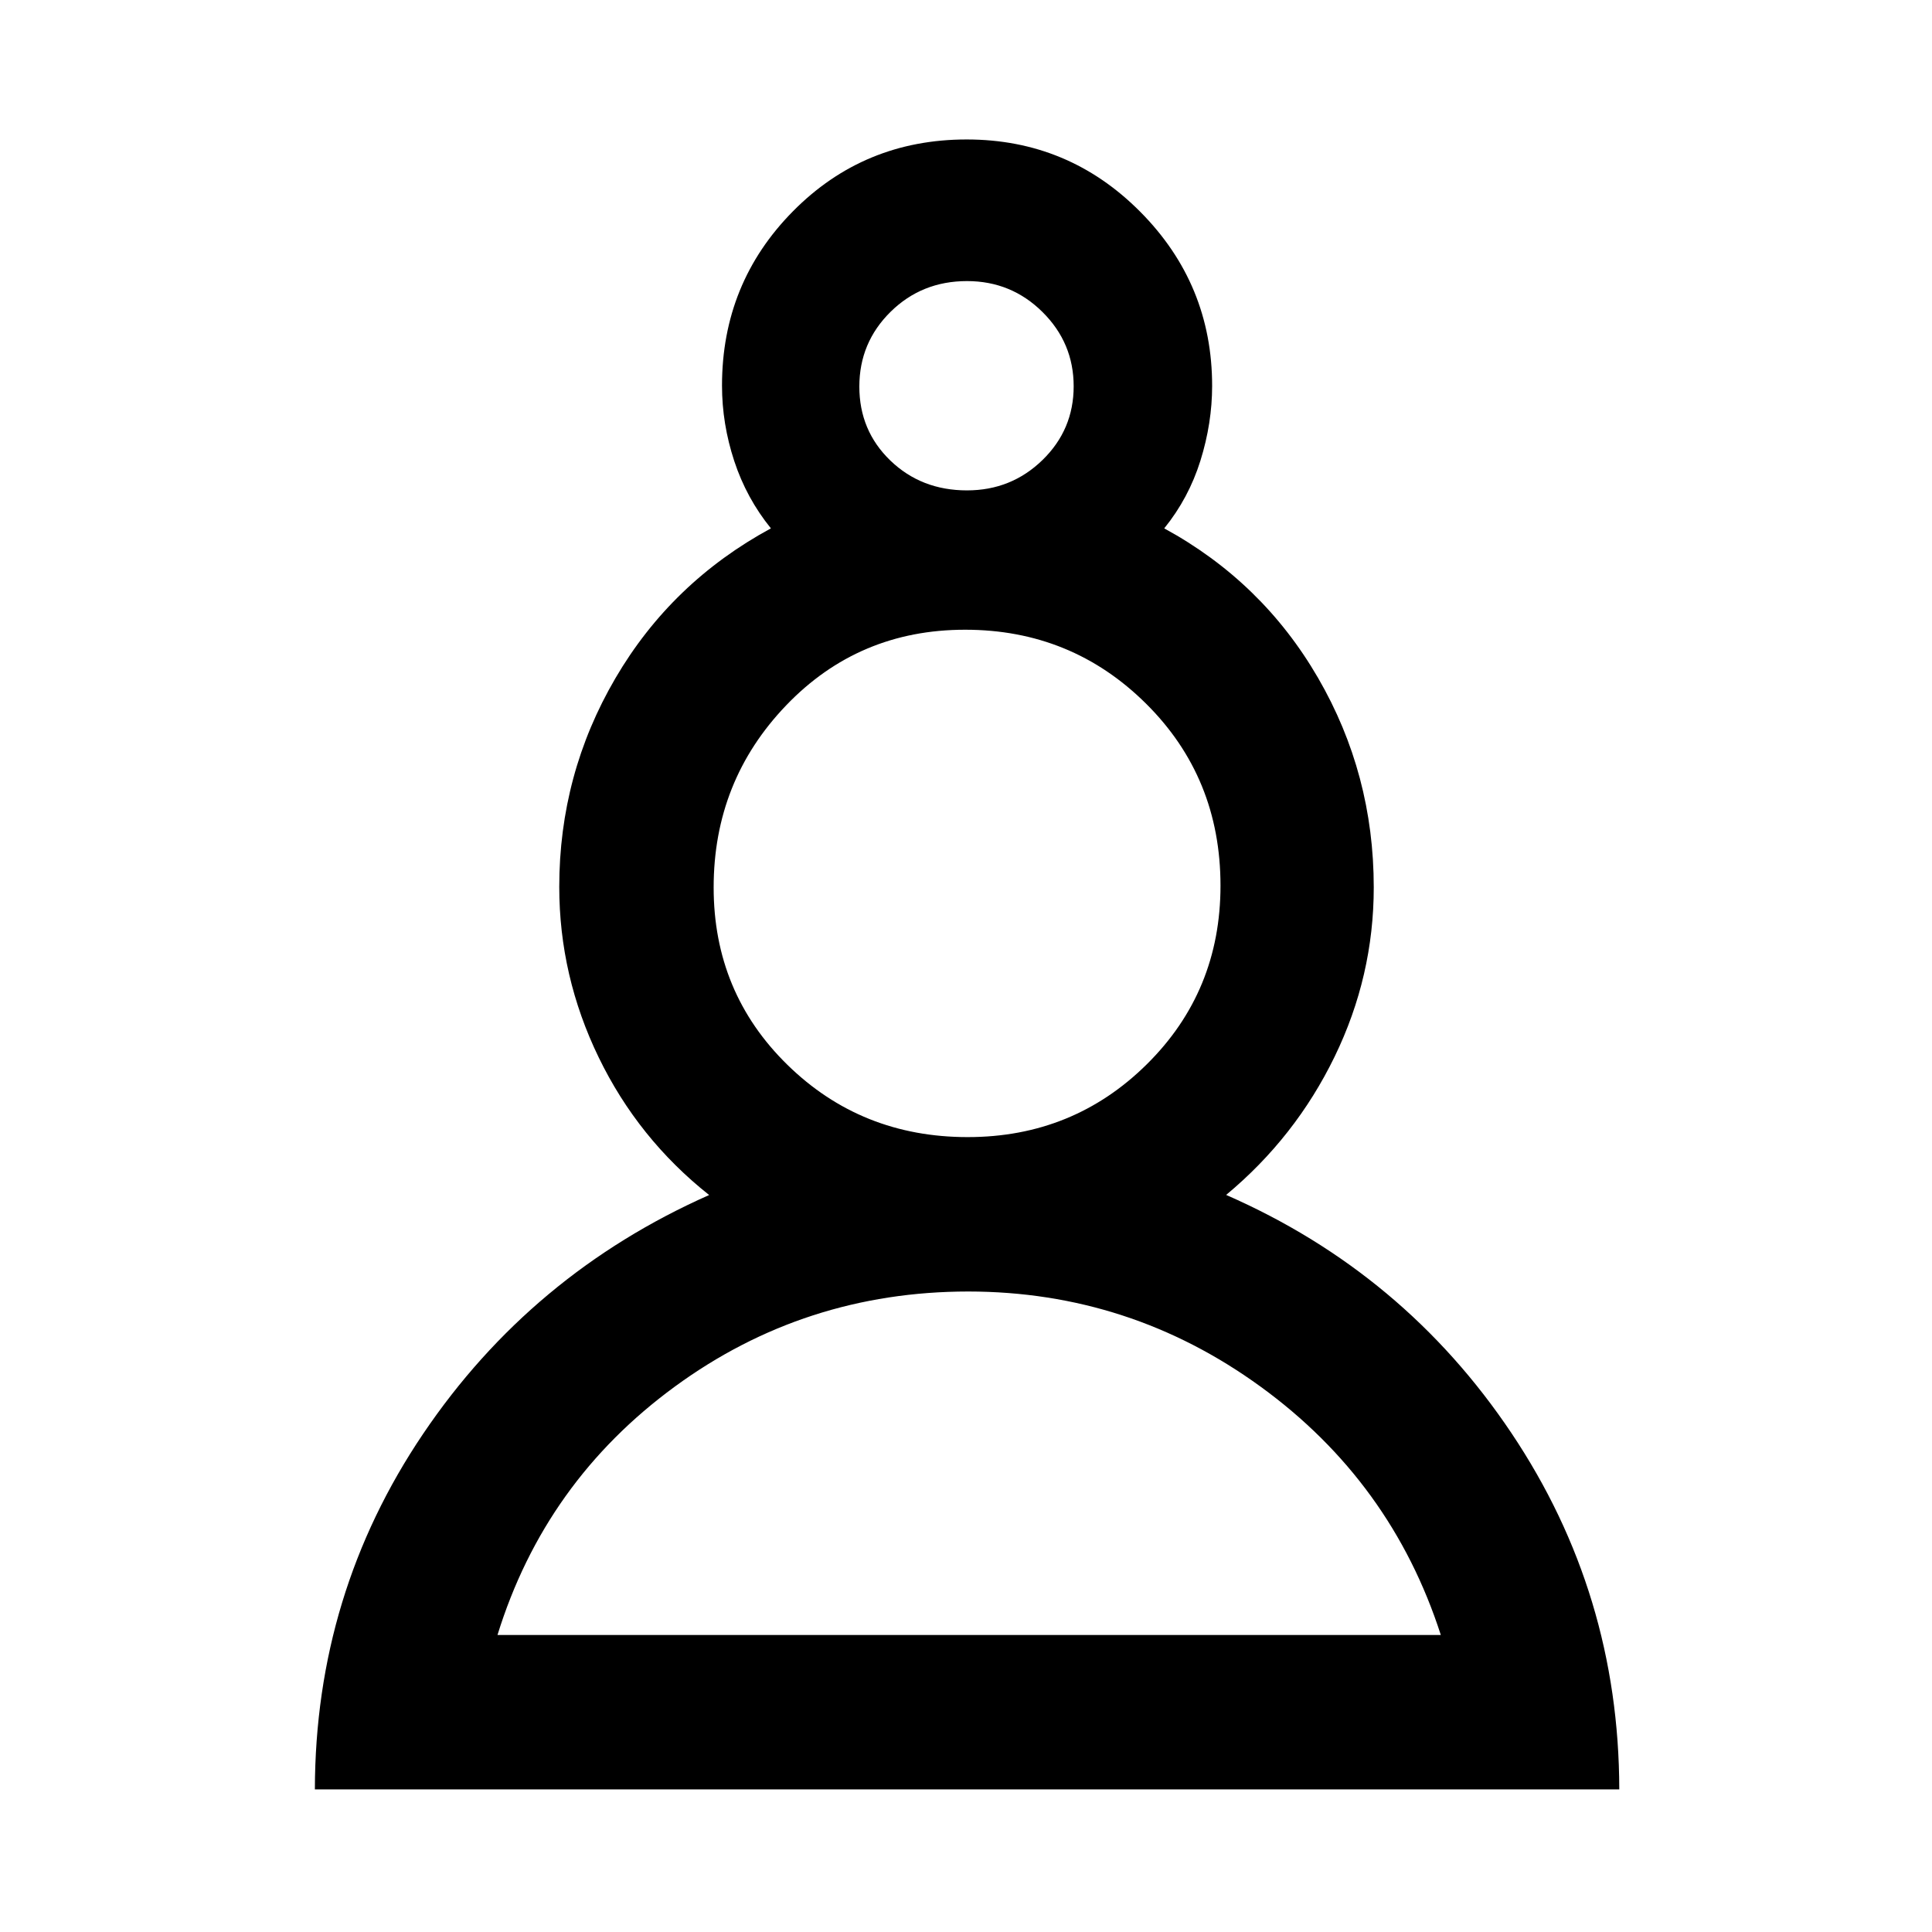 <svg xmlns="http://www.w3.org/2000/svg" height="48" viewBox="0 -960 960 960" width="48"><path d="M156.46-70.87q.17-97.26 53.79-176.67 53.63-79.41 142.12-118.66-35.31-28-54.89-68.4-19.59-40.41-19.59-84.71 0-55.98 27.9-103.68 27.91-47.71 77.27-74.47-12.15-15-18.22-33.47-6.08-18.47-6.08-37.46 0-50.96 35.26-86.63 35.26-35.68 86.32-35.68 50.58 0 86.27 35.96 35.69 35.95 35.69 86.5 0 18.51-5.82 37.15-5.83 18.63-17.98 33.63 48.77 26.58 76.44 74.31 27.67 47.73 27.67 104.06 0 44.16-19.47 84.19-19.46 40.03-53.88 68.65 88.44 38.69 141.81 118.41 53.37 79.71 53.54 176.97H156.46Zm324.66-247.39q-81.34.06-145.85 47.29-64.51 47.23-88.07 123.38h468.73q-24.56-76.15-89.54-123.38-64.99-47.23-145.27-47.29Zm-.28-76.72q52.44 0 89.03-36.21 36.59-36.2 36.59-88.74 0-53.73-37.02-90.45-37.01-36.71-89.88-36.71-52.88 0-88.91 37.57-36.04 37.57-36.04 90.48 0 52.29 36.69 88.18 36.68 35.88 89.54 35.88Zm-.34-321.35q22 0 37.5-15.08t15.5-36.64q0-21.56-15.5-36.92-15.5-15.36-37.5-15.36-22.5 0-38 15.29T427-767.9q0 21.86 15.39 36.72 15.4 14.85 38.11 14.85Zm0-51.5Zm.57 620.24Zm0-373.48Z"/></svg>